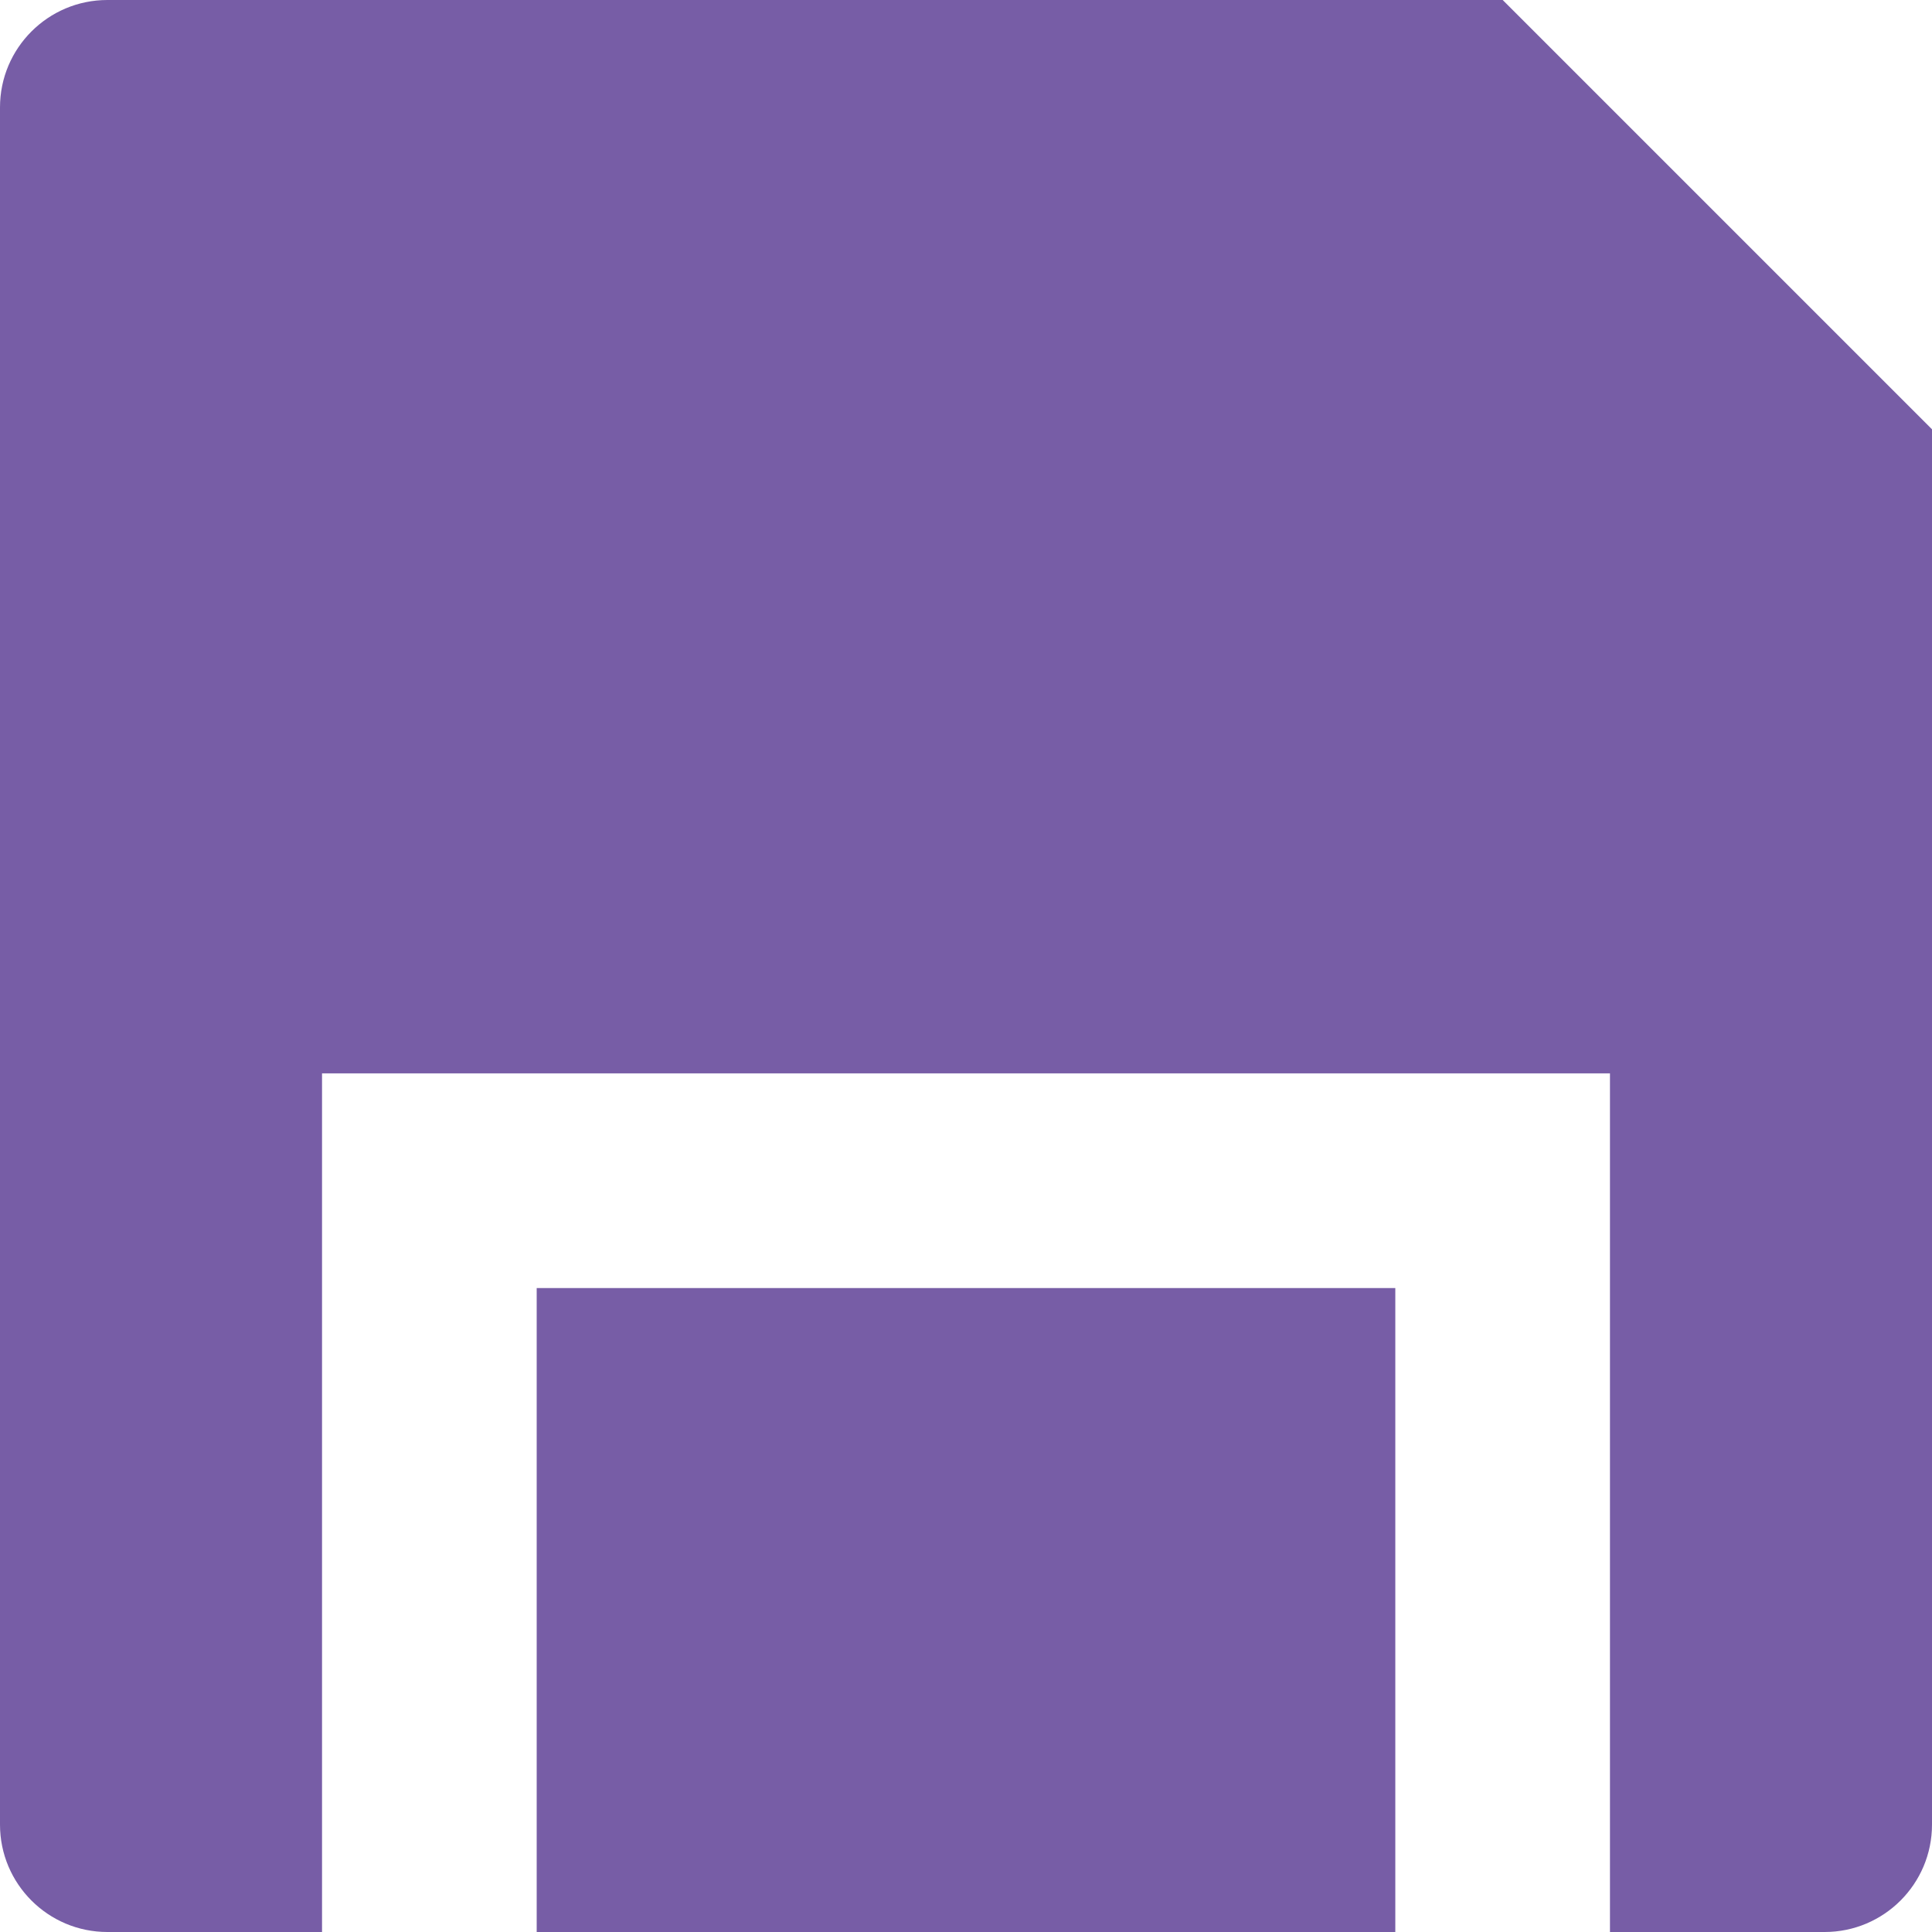 <?xml version="1.0" encoding="UTF-8"?>
<svg width="19px" height="19px" viewBox="0 0 19 19" version="1.1" xmlns="http://www.w3.org/2000/svg" xmlns:xlink="http://www.w3.org/1999/xlink">
    <title>st-fill</title>
    <g id="Overview" stroke="none" stroke-width="1" fill="none" fill-rule="evenodd">
        <g transform="translate(-45, -207)" fill="#775DA6" fill-rule="nonzero" id="g-4">
            <g transform="translate(0, -1)">
                <g id="st-fill" transform="translate(45, 208)">
                    <path d="M15.833,19 L15.833,10.556 L3.167,10.556 L3.167,19 L1.056,19 C0.473,19 0,18.527 0,17.944 L0,1.056 C0,0.473 0.473,0 1.056,0 L14.778,0 L19,4.222 L19,17.944 C19,18.527 18.527,19 17.944,19 L15.833,19 L15.833,19 Z M13.722,19 L5.278,19 L5.278,12.667 L13.722,12.667 L13.722,19 Z" id="shape"></path>
                </g>
            </g>
        </g>
    </g>
</svg>